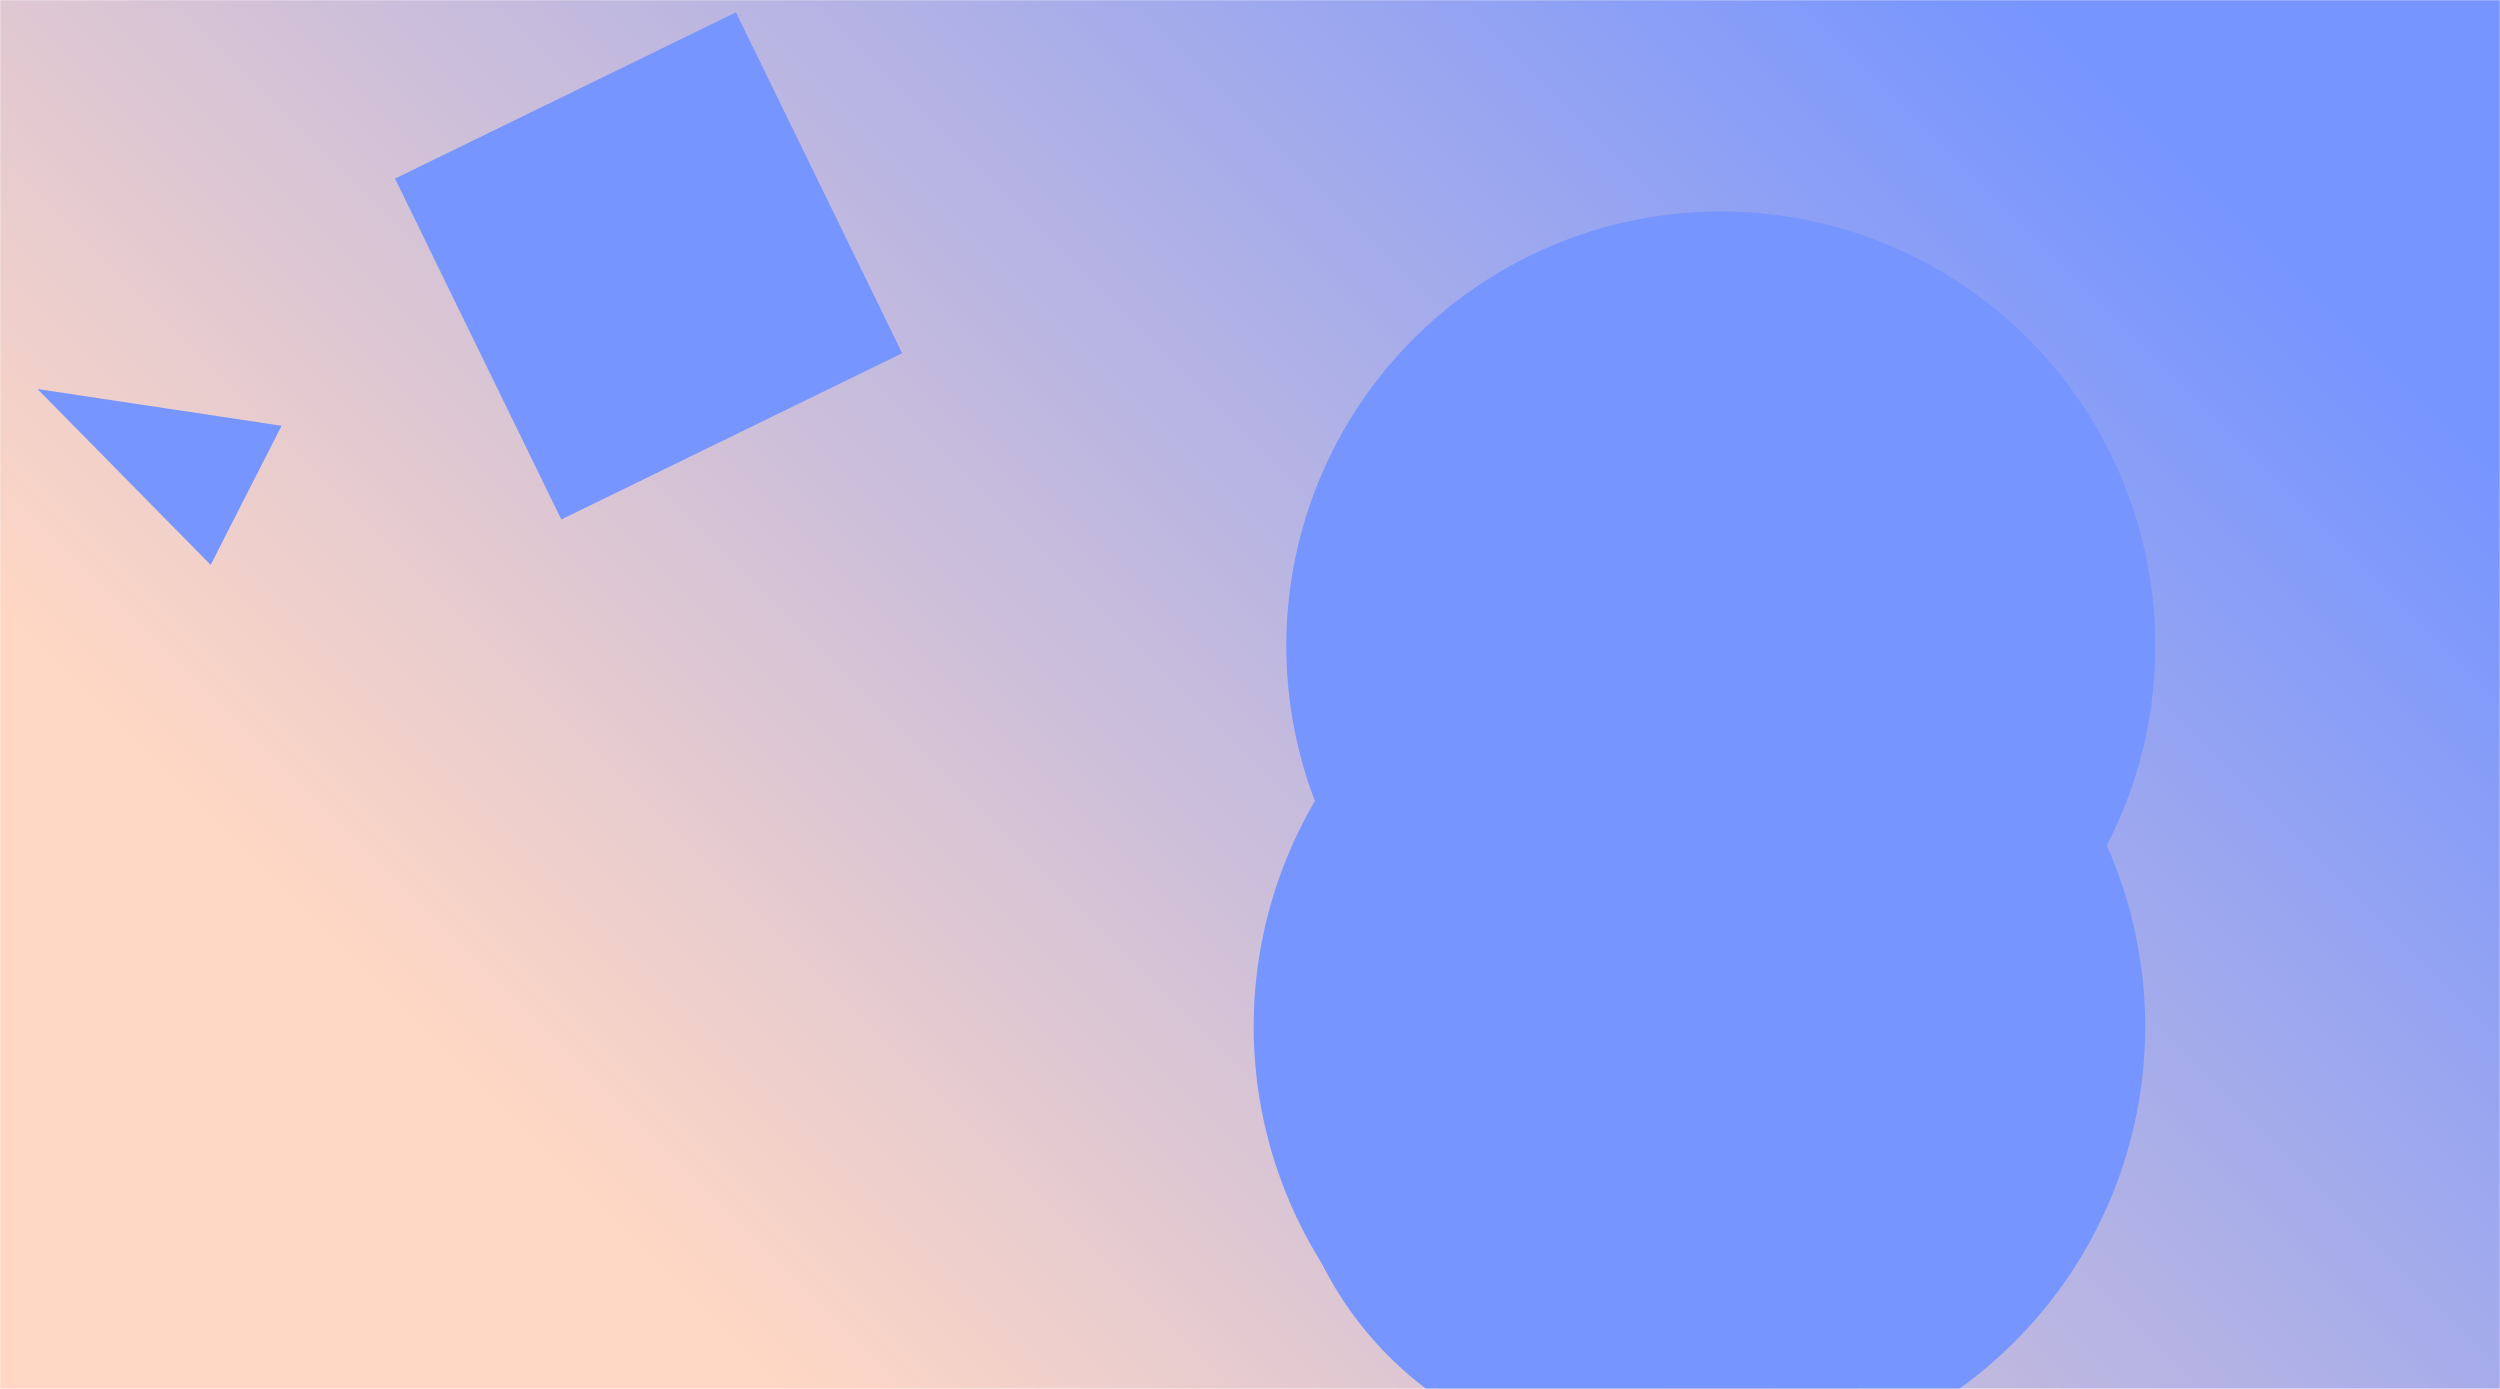 <svg xmlns="http://www.w3.org/2000/svg" version="1.1" xmlns:xlink="http://www.w3.org/1999/xlink" xmlns:svgjs="http://svgjs.dev/svgjs" width="1440" height="800" preserveAspectRatio="none" viewBox="0 0 1440 800"><g mask="url(&quot;#SvgjsMask1353&quot;)" fill="none"><rect width="1440" height="800" x="0" y="0" fill="url(&quot;#SvgjsLinearGradient1354&quot;)"></rect><path d="M722.13 591.29 a256.75 256.75 0 1 0 513.5 0 a256.75 256.75 0 1 0 -513.5 0z" fill="rgba(118, 149, 255, 1)" class="triangle-float1"></path><path d="M740.92 372.07 a250.27 250.27 0 1 0 500.54 0 a250.27 250.27 0 1 0 -500.54 0z" fill="rgba(118, 149, 255, 1)" class="triangle-float1"></path><path d="M121.351 325.387L162.183 245.248 21.559 224.068z" fill="rgba(118, 149, 255, 1)" class="triangle-float1"></path><path d="M1204.516 293.775L1104.181 155.399 1041.036 290.815z" fill="rgba(118, 149, 255, 1)" class="triangle-float1"></path><path d="M1097.015 620.711L934.059 646.521 959.869 809.477 1122.824 783.667z" fill="rgba(118, 149, 255, 1)" class="triangle-float1"></path><path d="M323.309 299.214L519.661 203.446 423.894 7.094 227.541 102.861z" fill="rgba(118, 149, 255, 1)" class="triangle-float1"></path><path d="M1035.06 607.55L869.332 595.961 1023.471 773.278z" fill="rgba(118, 149, 255, 1)" class="triangle-float1"></path><path d="M739.65 635.69 a205.83 205.83 0 1 0 411.66 0 a205.83 205.83 0 1 0 -411.66 0z" fill="rgba(118, 149, 255, 1)" class="triangle-float2"></path></g><defs><mask id="SvgjsMask1353"><rect width="1440" height="800" fill="#ffffff"></rect></mask><linearGradient x1="11.11%" y1="120%" x2="88.89%" y2="-20%" gradientUnits="userSpaceOnUse" id="SvgjsLinearGradient1354"><stop stop-color="rgba(255, 215, 196, 1)" offset="0.2"></stop><stop stop-color="rgba(118, 149, 255, 1)" offset="0.88"></stop></linearGradient><style>
                @keyframes float1 {
                    0%{transform: translate(0, 0)}
                    50%{transform: translate(-10px, 0)}
                    100%{transform: translate(0, 0)}
                }

                .triangle-float1 {
                    animation: float1 5s infinite;
                }

                @keyframes float2 {
                    0%{transform: translate(0, 0)}
                    50%{transform: translate(-5px, -5px)}
                    100%{transform: translate(0, 0)}
                }

                .triangle-float2 {
                    animation: float2 4s infinite;
                }

                @keyframes float3 {
                    0%{transform: translate(0, 0)}
                    50%{transform: translate(0, -10px)}
                    100%{transform: translate(0, 0)}
                }

                .triangle-float3 {
                    animation: float3 6s infinite;
                }
            </style></defs></svg>